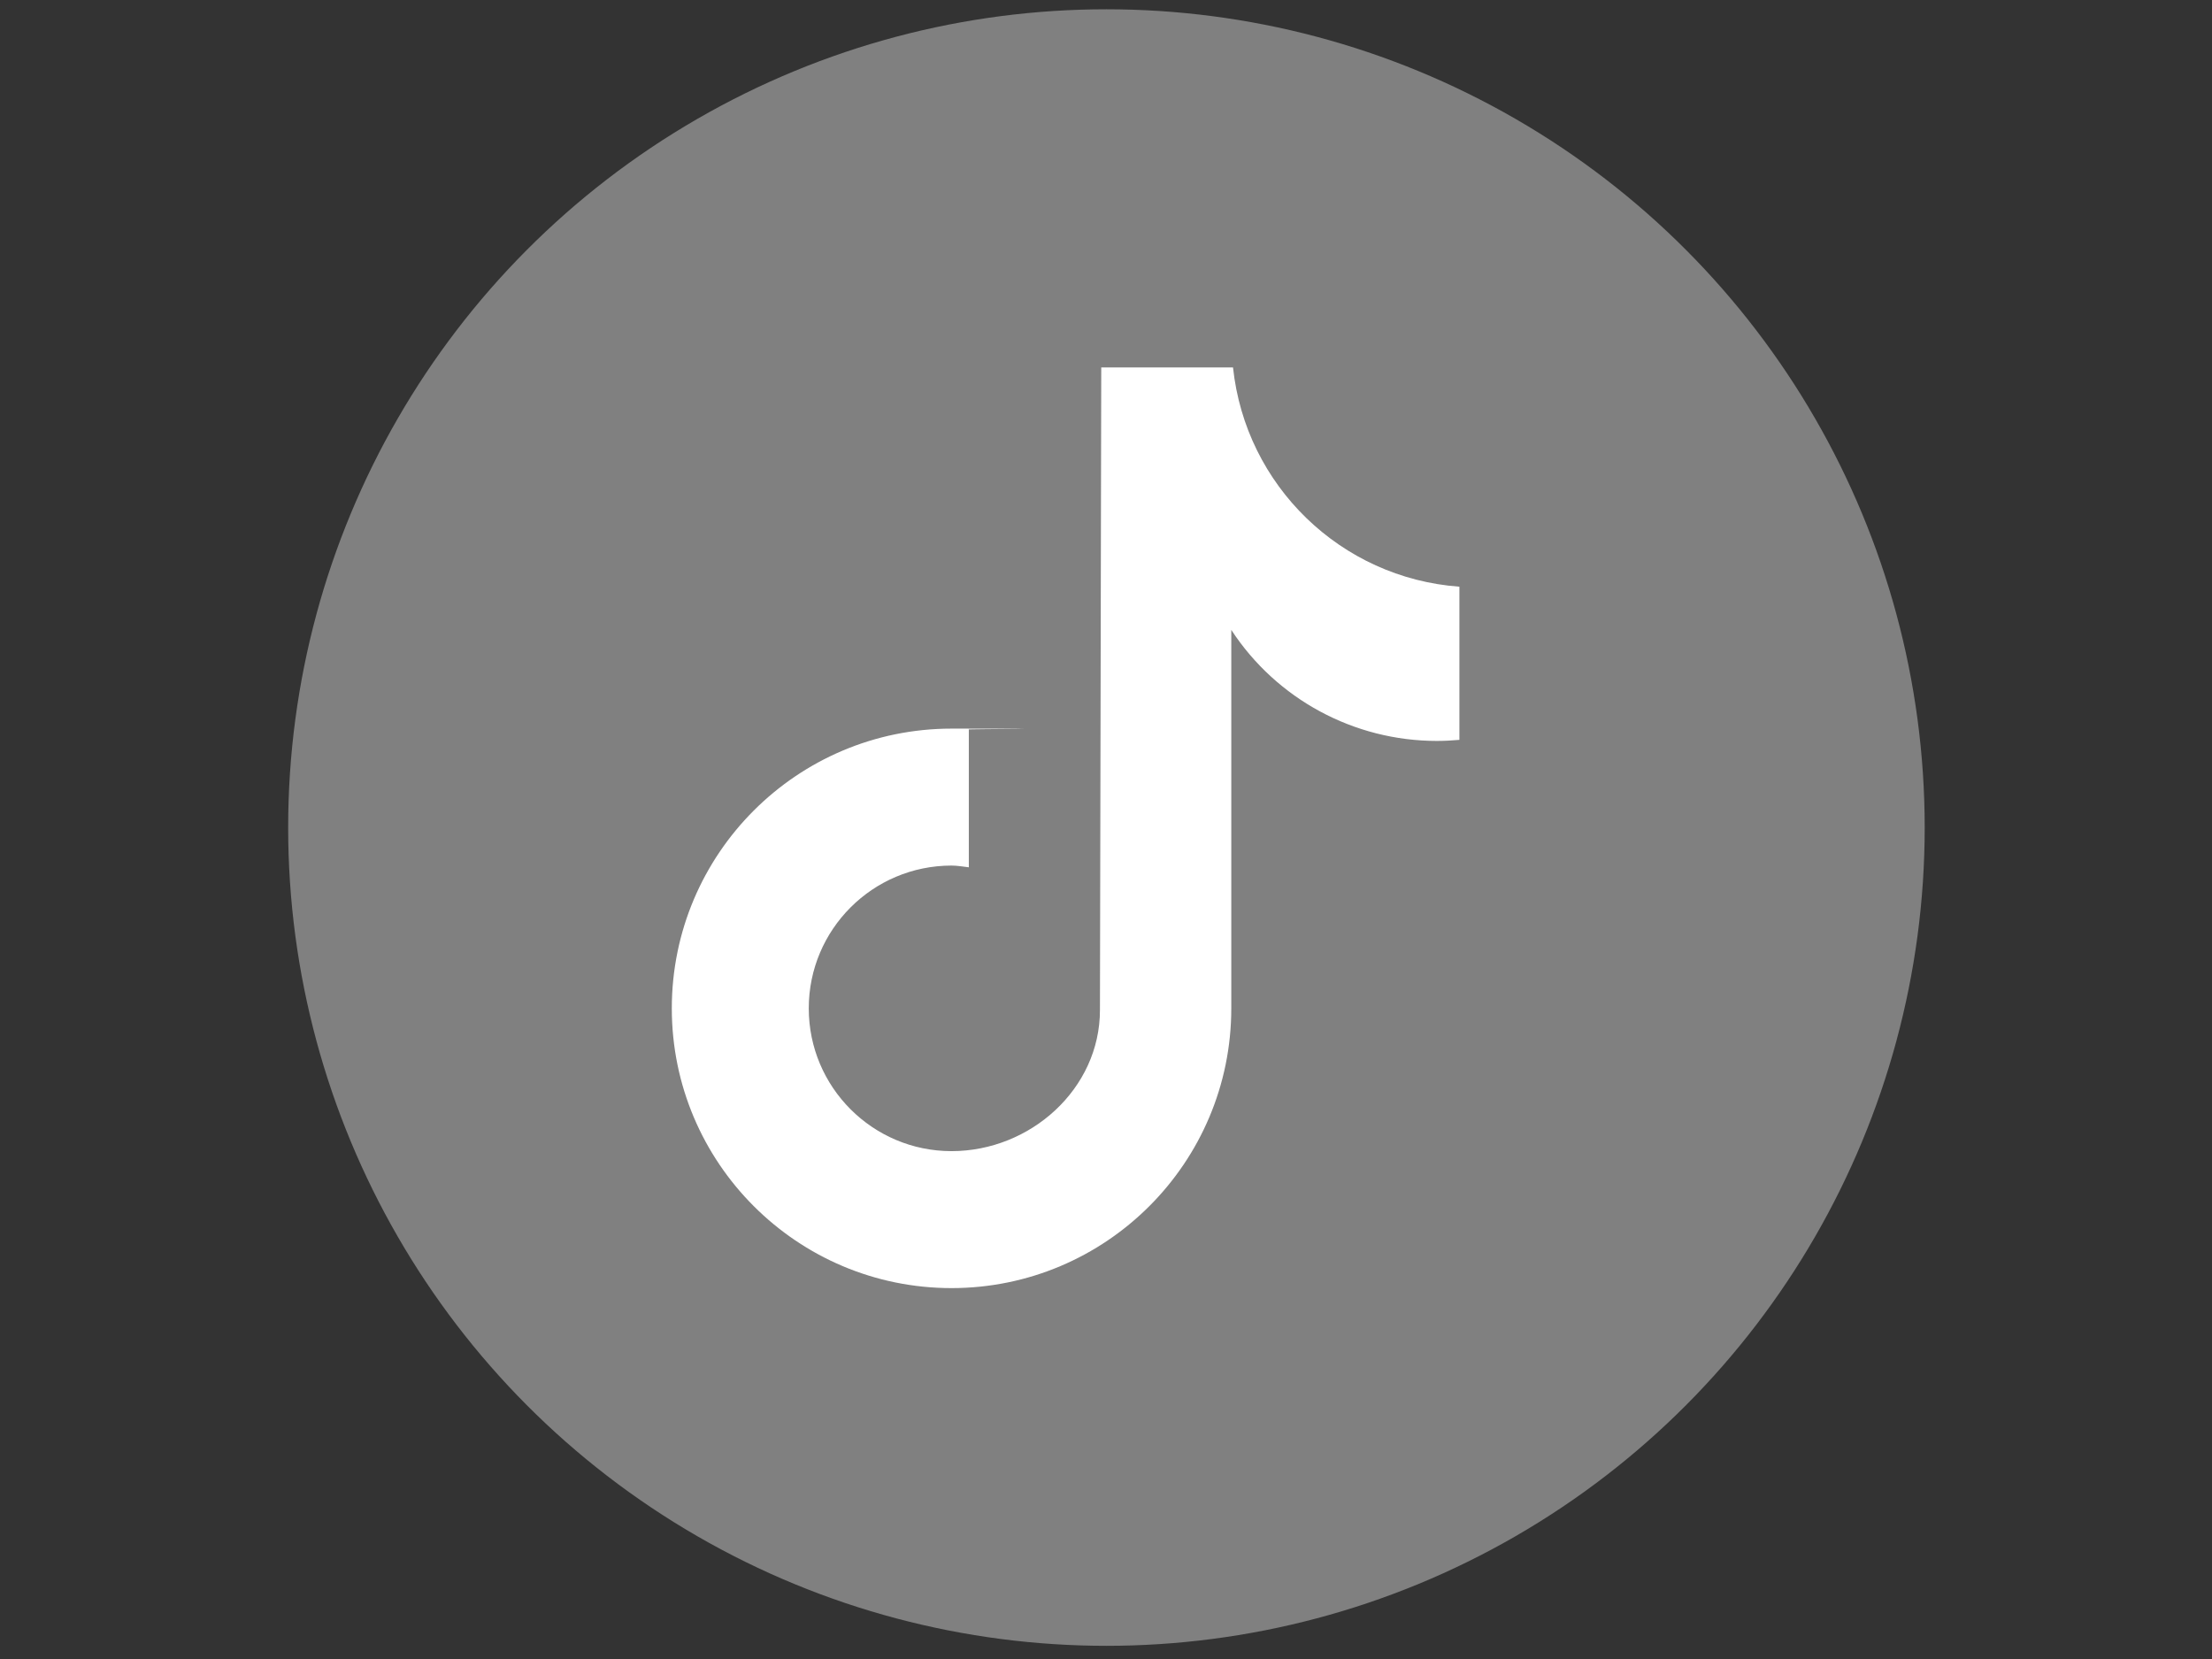 <?xml version="1.0" encoding="UTF-8"?>
<svg id="Capa_1" xmlns="http://www.w3.org/2000/svg" version="1.1" viewBox="0 0 1024 768">
  <rect x="0" y="0" width="1024" height="768" fill="#333333" stroke="none"/>
  <!-- Generator: Adobe Illustrator 29.0.1, SVG Export Plug-In . SVG Version: 2.1.0 Build 192)  -->
  <defs>
    <style>
      .st0 {
        fill: #fff;
      }

      .st1 {
        fill: gray;
      }
    </style>
  </defs>
  <circle class="st1" cx="512.2" cy="383.1" r="378.8"/>
  <path class="st0" d="M675.7,342.5h0c-3.5.3-7,.5-10.5.5-38.4,0-74.2-19.3-95.2-51.4v175.2c0,71.5-58,129.5-129.5,129.5s-129.5-58-129.5-129.5,58-129.5,129.5-129.5,5.3.2,8,.4v63.8c-2.7-.3-5.3-.8-8-.8-36.5,0-66.1,29.6-66.1,66.1s29.6,66.1,66.1,66.1,68.7-28.8,68.7-65.3l.6-297.5h61c5.8,54.7,49.9,97.5,104.8,101.5v70.9Z"/>
</svg>